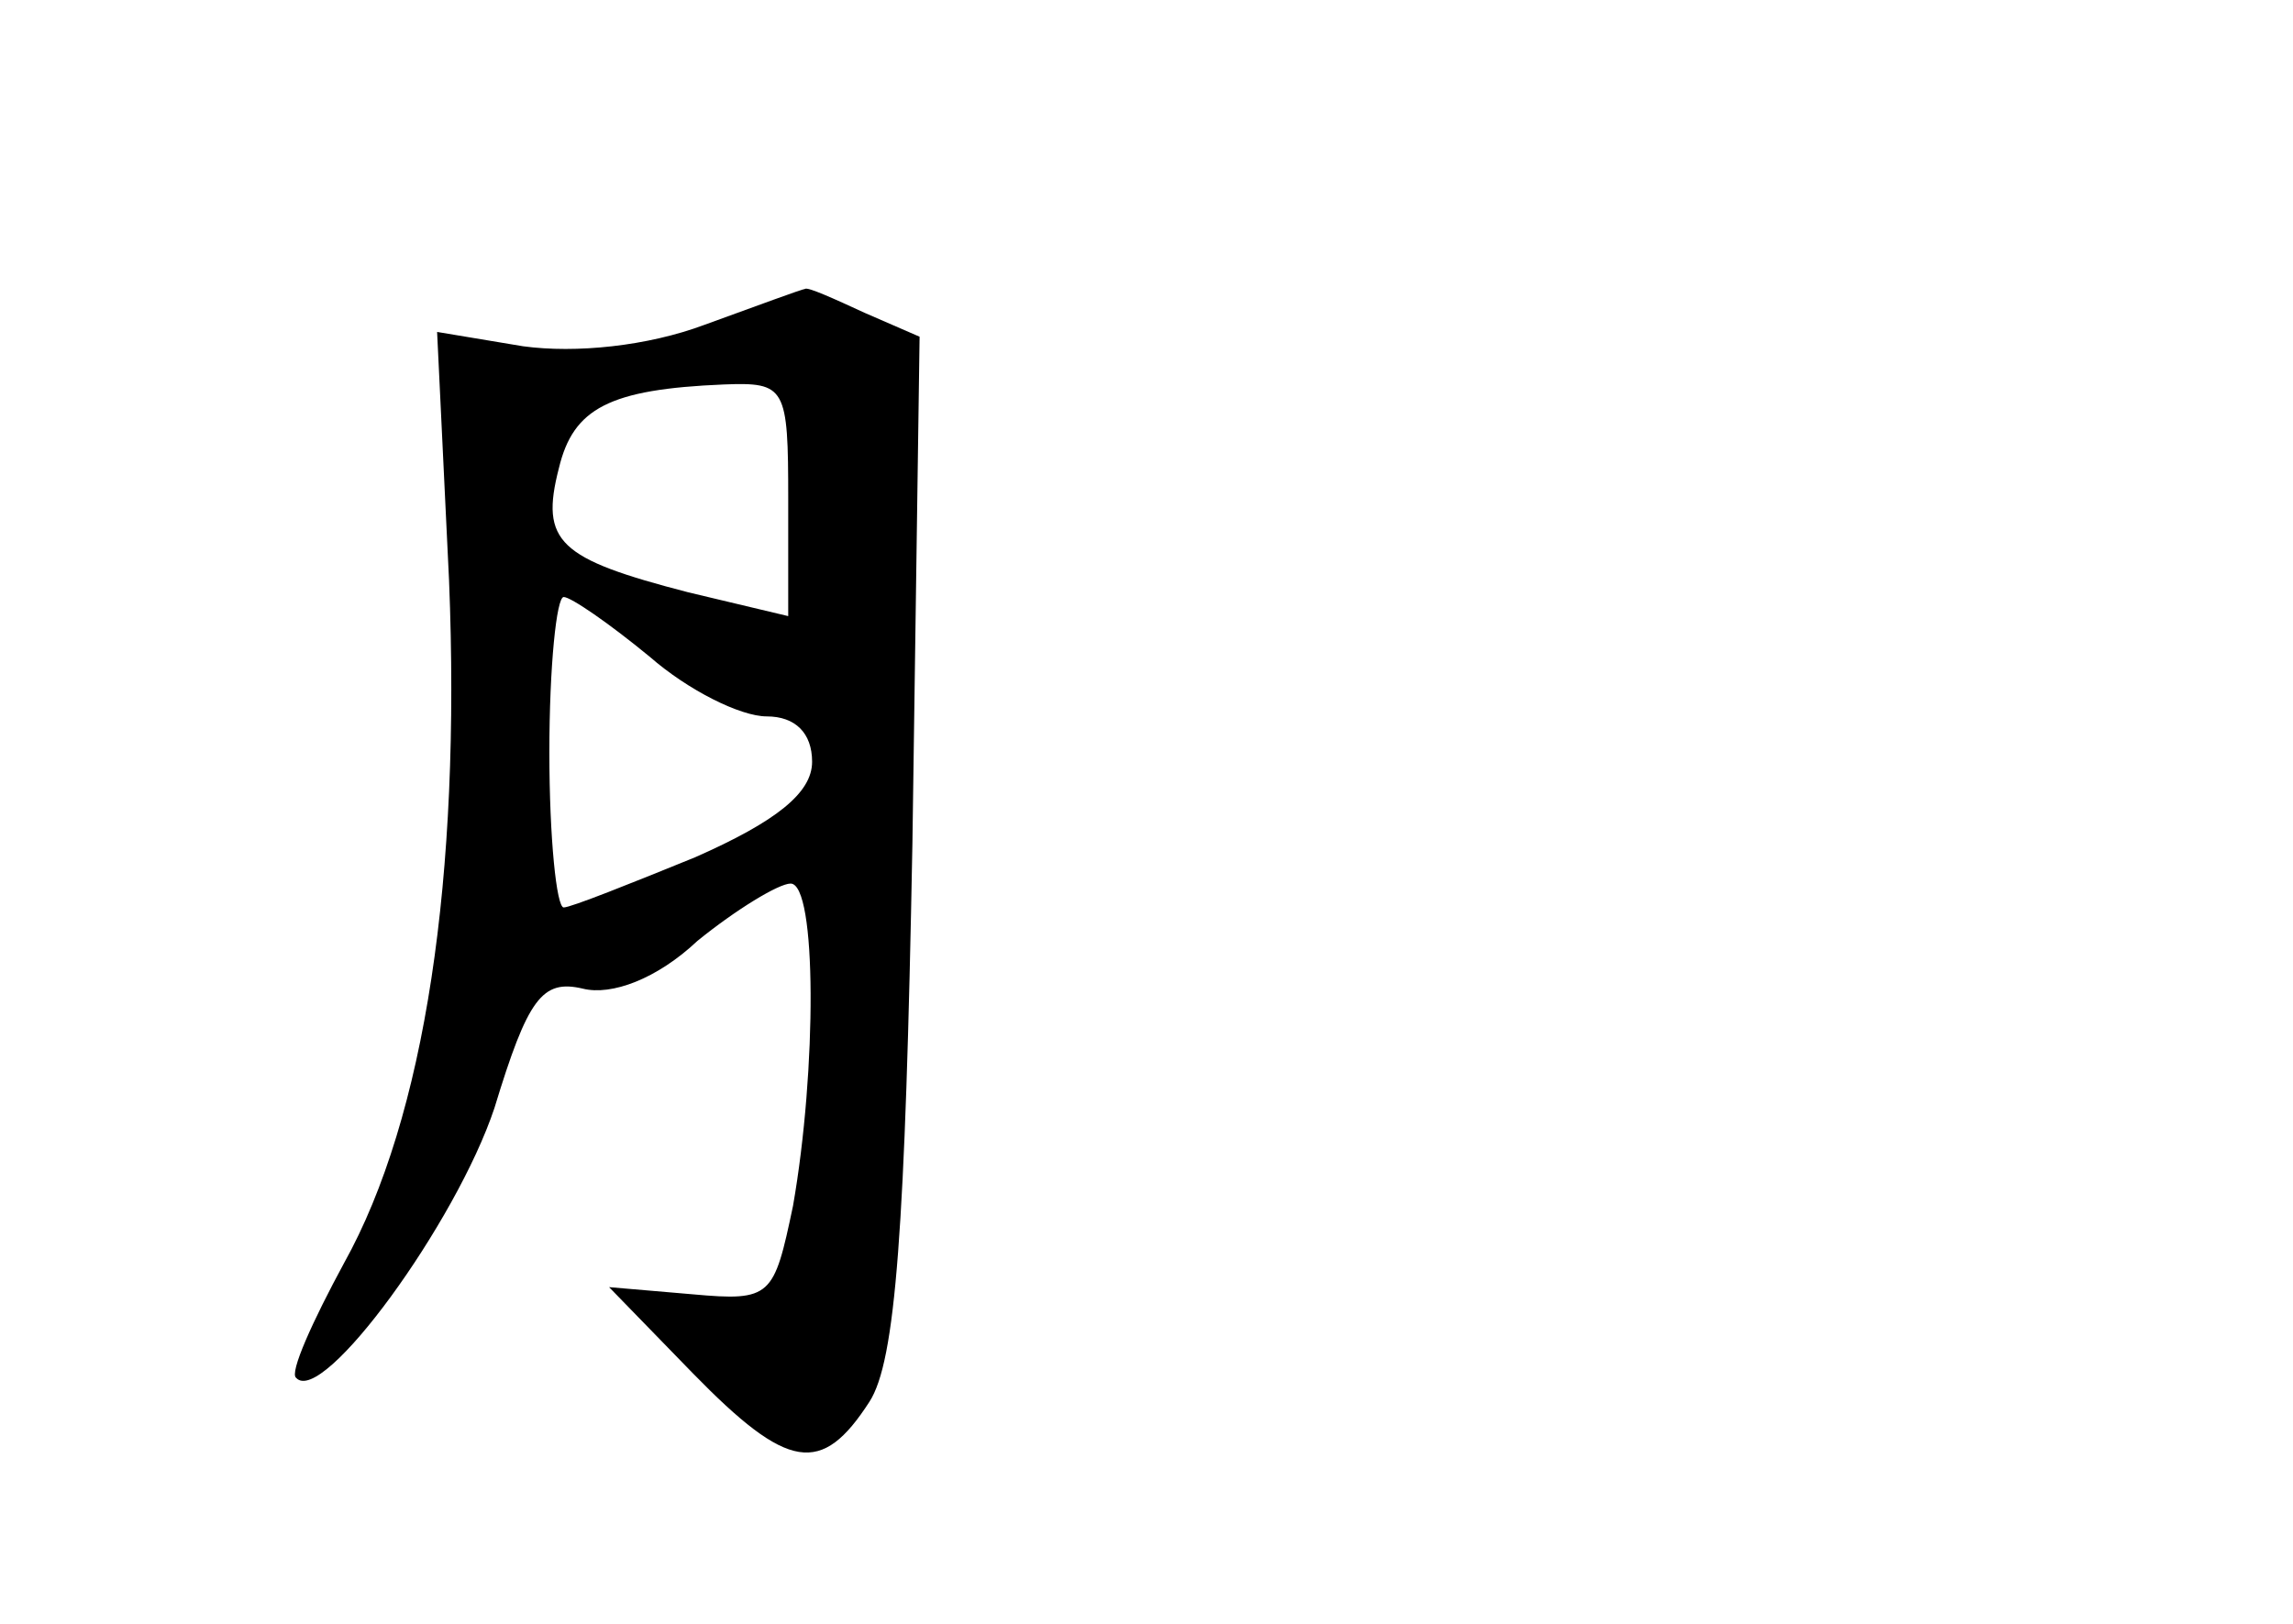 <?xml version="1.0" standalone="no"?>
<!DOCTYPE svg PUBLIC "-//W3C//DTD SVG 20010904//EN"
 "http://www.w3.org/TR/2001/REC-SVG-20010904/DTD/svg10.dtd">
<svg version="1.0" xmlns="http://www.w3.org/2000/svg"
 width="96pt" height="68pt" viewBox="0 0 96 68"
 preserveAspectRatio="xMidYMid meet">
<g transform="translate(0,68) scale(0.1,-0.1)"
fill="#000000" stroke="none">
<path d="M295 544 c-24 -9 -54 -12 -76 -9 l-36 6 5 -104 c5 -124 -10 -225 -44
-286 -13 -24 -23 -46 -20 -48 11 -12 67 65 83 113 14 46 20 54 37 50 12 -3 31
4 48 20 16 13 34 24 39 24 11 0 11 -78 1 -135 -8 -38 -9 -40 -42 -37 l-35 3
35 -36 c40 -41 54 -43 74 -12 11 17 15 72 18 234 l3 212 -23 10 c-13 6 -24 11
-25 10 -1 0 -20 -7 -42 -15z m35 -73 l0 -49 -42 10 c-54 14 -62 21 -54 52 6
25 21 33 69 35 26 1 27 -1 27 -48z m-58 -66 c16 -14 38 -25 49 -25 12 0 19 -7
19 -19 0 -13 -15 -25 -49 -40 -27 -11 -52 -21 -55 -21 -3 0 -6 29 -6 65 0 36
3 65 6 65 3 0 19 -11 36 -25z"/>
</g>
</svg>
